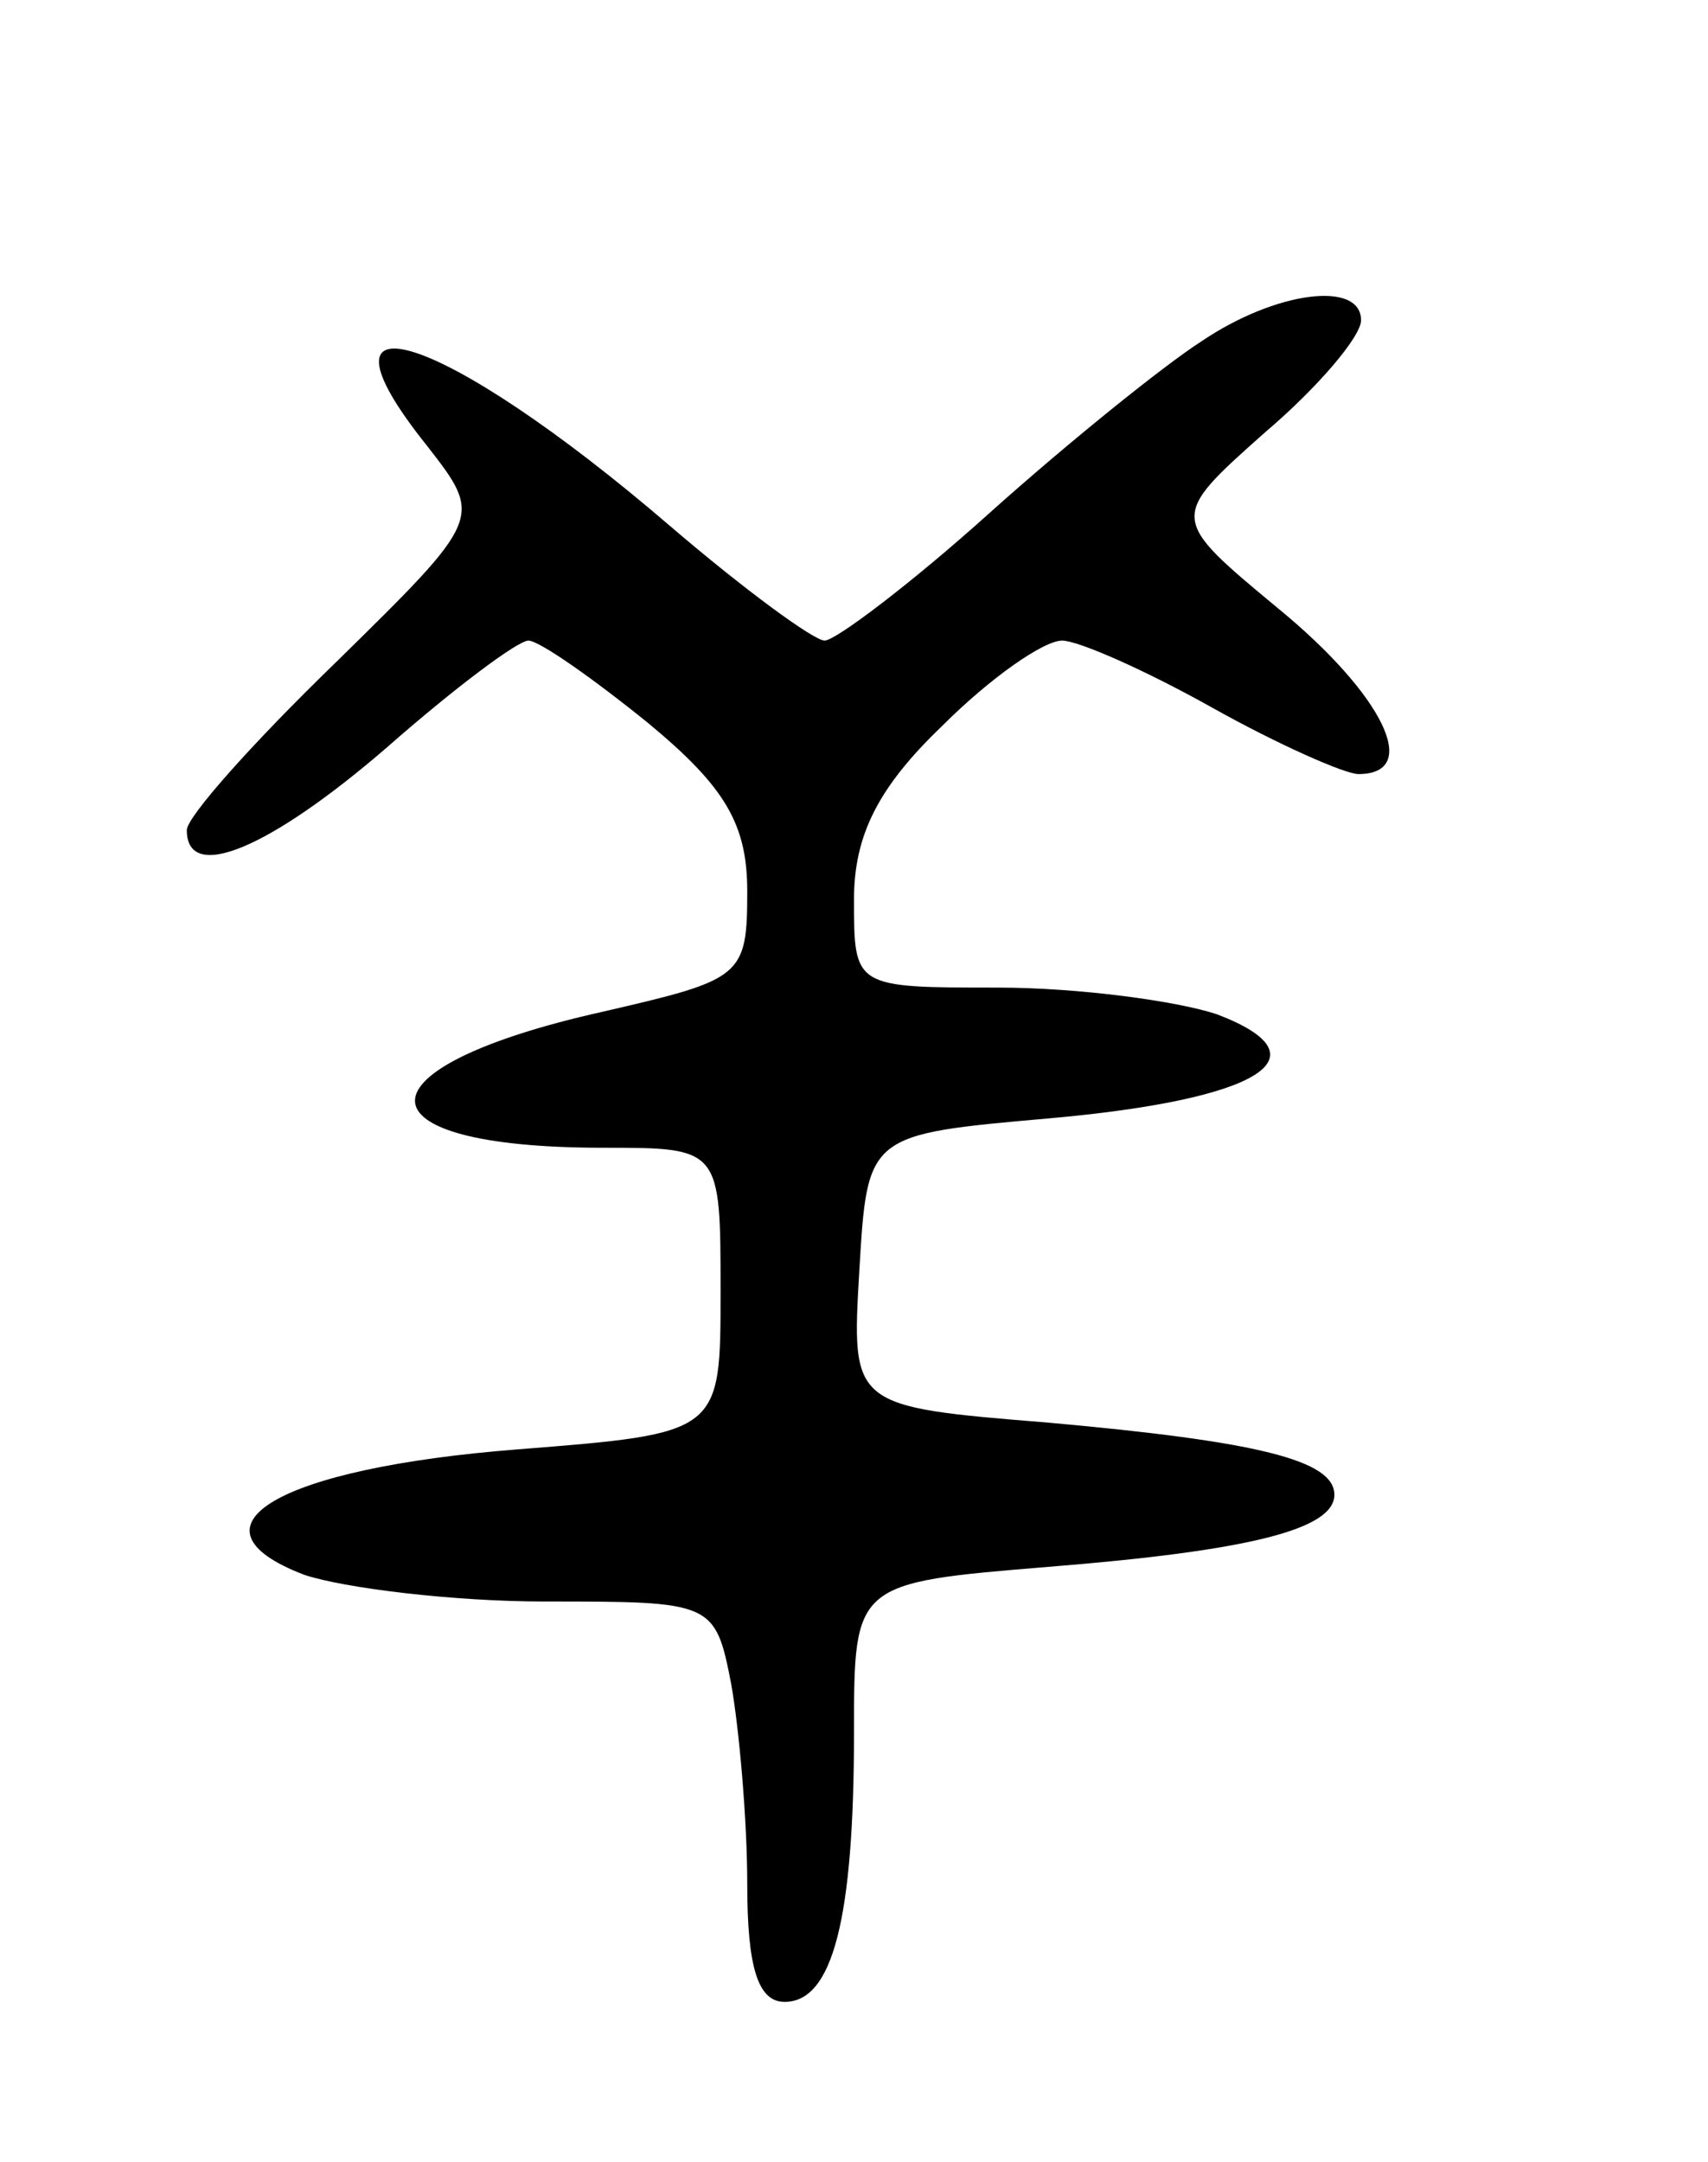 <svg version="1.0" xmlns="http://www.w3.org/2000/svg"
 width="64pt" height="81pt" viewBox="0 0 64 81"
 preserveAspectRatio="xMidYMid meet">
<g transform="translate(0,81) scale(0.1,-0.1)"
fill="#000000" stroke="none">
<path d="M450 682 c-14 -9 -50 -38 -79 -64 -30 -27 -58 -48 -62 -48 -4 0 -30
19 -58 43 -85 73 -139 90 -91 30 21 -27 21 -27 -34 -81 -31 -30 -56 -58 -56
-63 0 -20 31 -7 75 31 25 22 49 40 53 40 4 0 24 -14 45 -31 29 -24 37 -38 37
-63 0 -32 -2 -33 -54 -45 -94 -21 -94 -51 0 -51 44 0 44 0 44 -54 0 -53 0 -53
-76 -59 -90 -7 -127 -29 -80 -47 15 -5 56 -10 90 -10 63 0 64 0 70 -31 3 -17
6 -51 6 -75 0 -31 4 -44 14 -44 18 0 26 31 26 101 0 56 0 56 73 62 75 6 107
14 107 27 0 13 -29 20 -107 27 -74 6 -74 6 -71 57 3 51 3 51 71 57 79 7 105
23 63 39 -15 5 -52 10 -82 10 -54 0 -54 0 -54 33 0 24 9 42 33 65 18 18 38 32
45 32 6 0 31 -11 56 -25 25 -14 50 -25 55 -25 24 0 9 30 -30 62 -41 34 -41 34
-5 66 20 17 36 36 36 42 0 15 -32 11 -60 -8z"/>
</g>
</svg>
